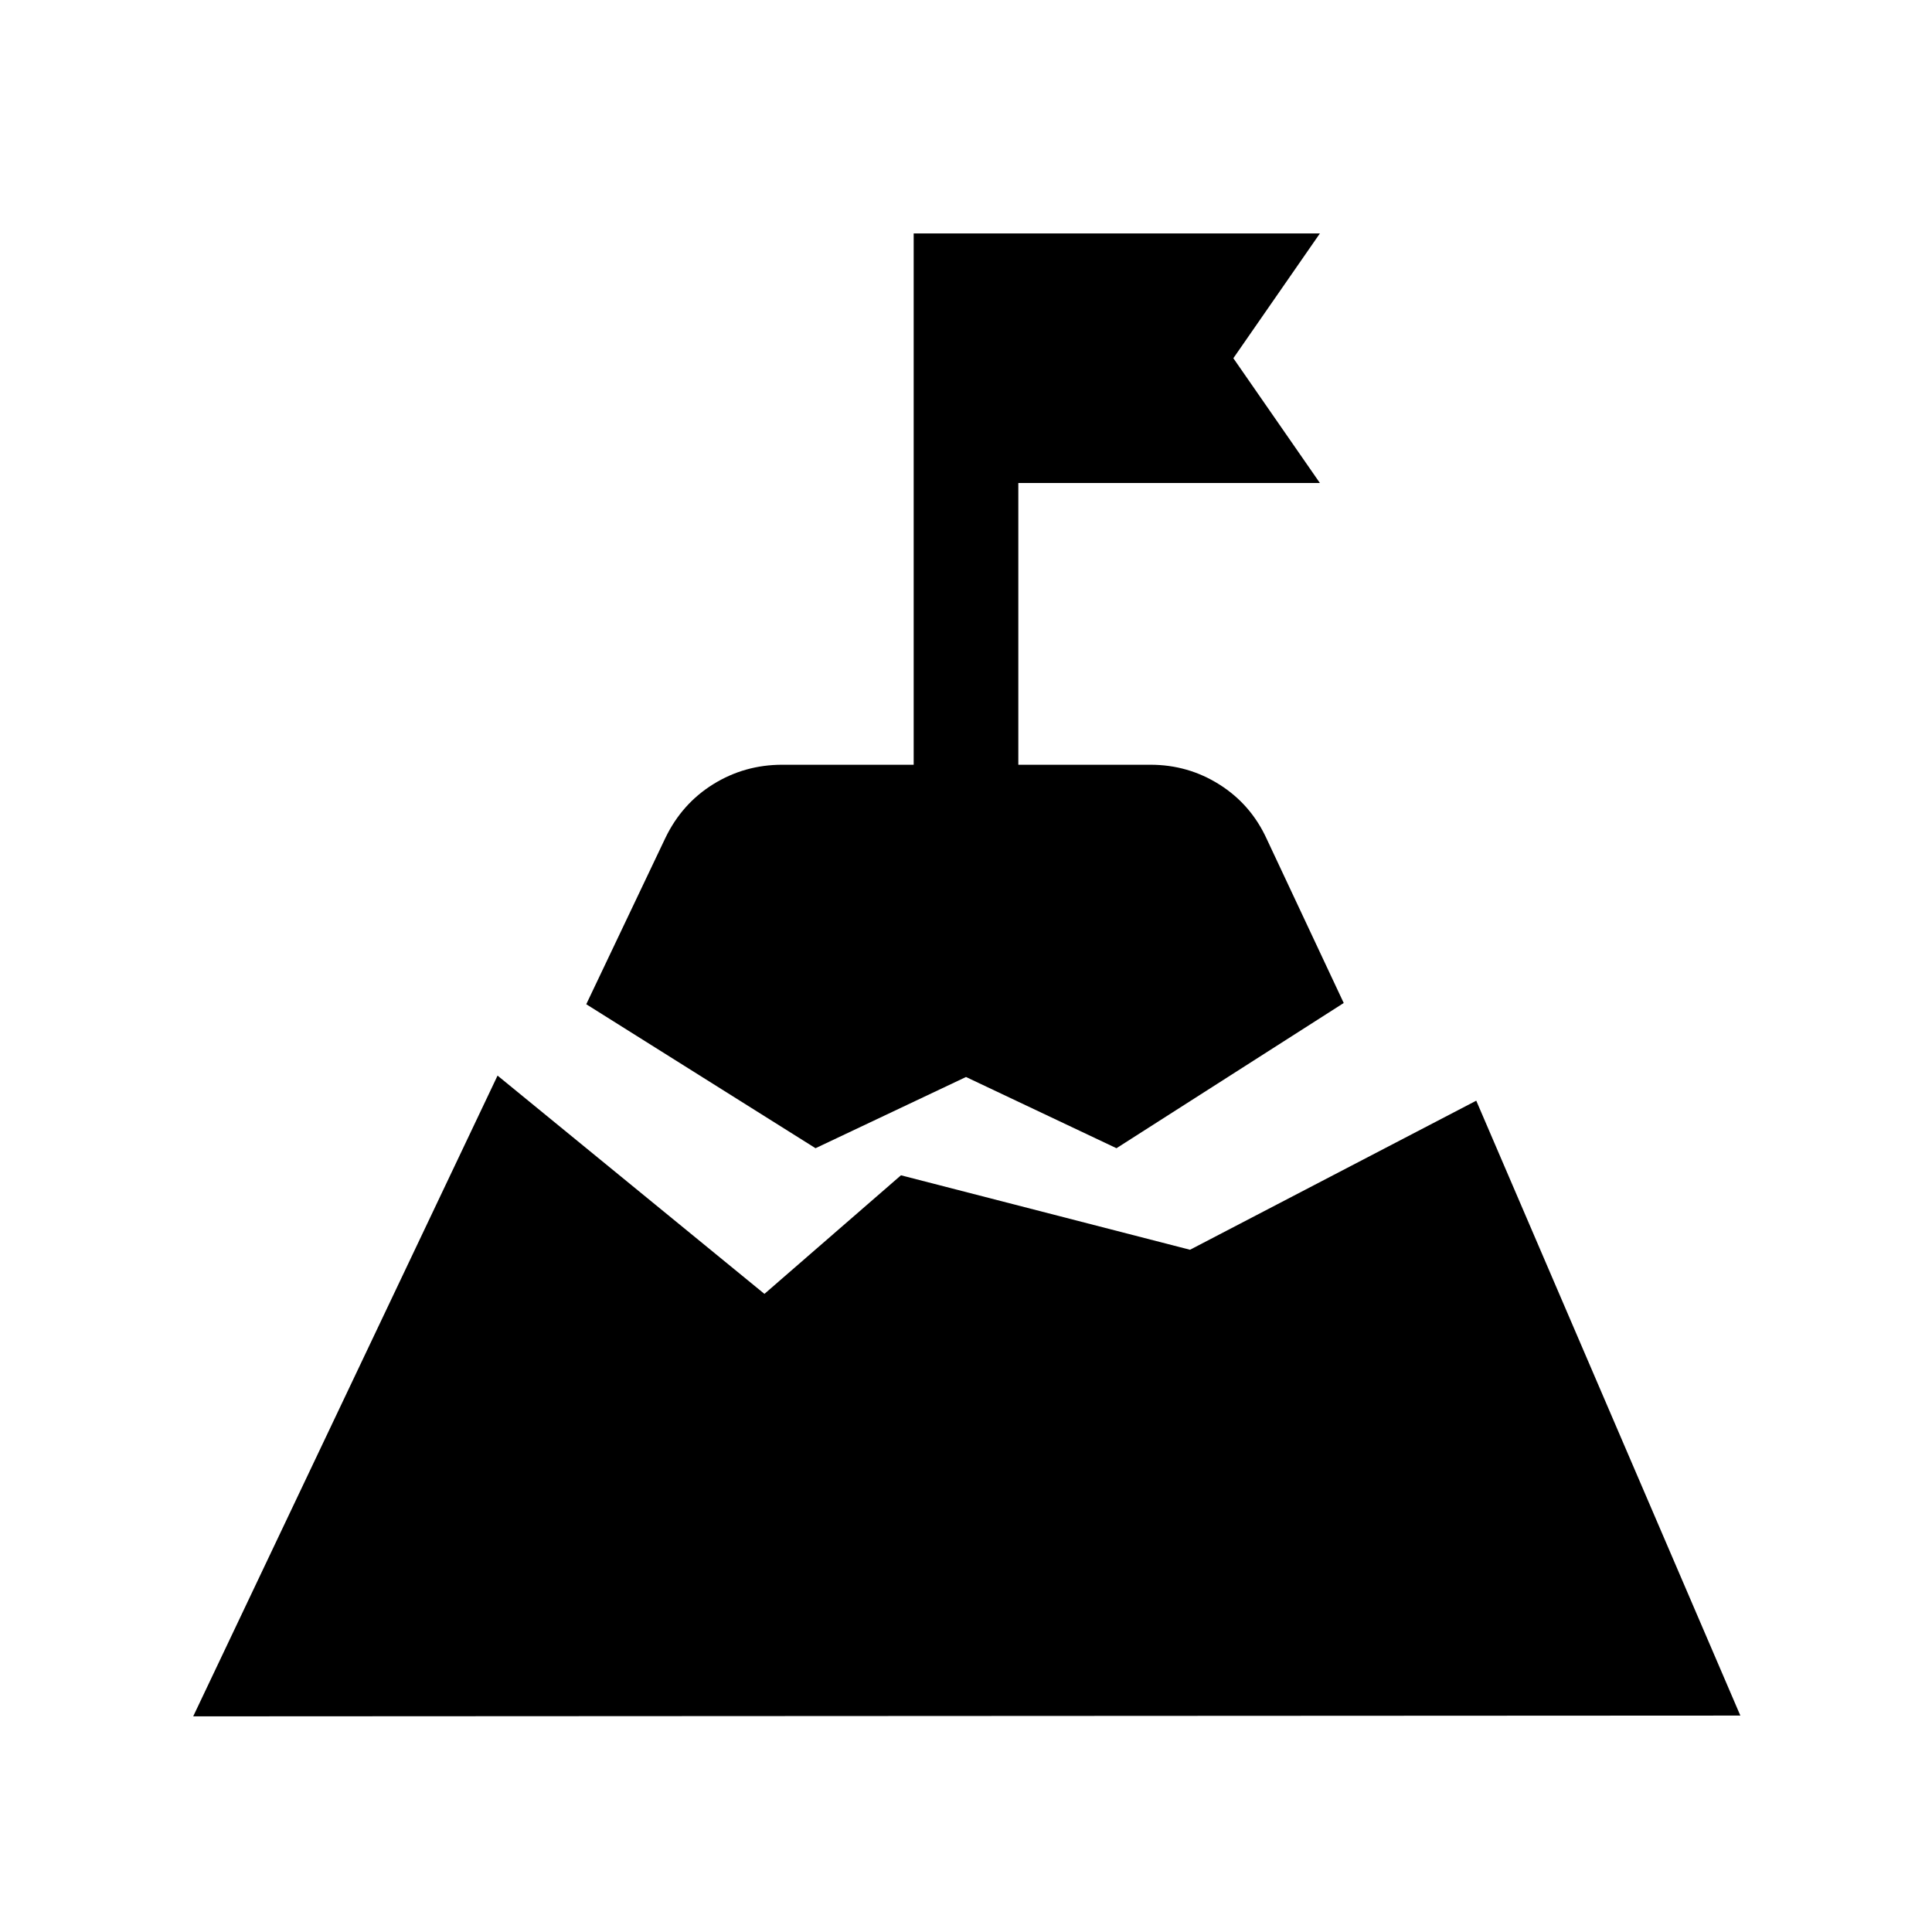 <svg xmlns="http://www.w3.org/2000/svg" viewBox="0 -960 960 960"><path d="m480-424.845-74.769 35.384-113.922-71.538 39.307-82.615q8.231-17.077 23.808-26.731t34.269-9.654h65.308v-264h201.844l-43 62 43 61.999H505.999v140.001h65.693q18.692 0 34.269 9.847 15.576 9.846 23.423 26.922l38.307 81.616-112.922 72.153L480-424.845Zm111.31 85.844 142.23-74.076 131.229 305.538L96-107.155l151.231-318.384 132.614 108.462 67.845-58.924 143.62 37Z"/></svg>
